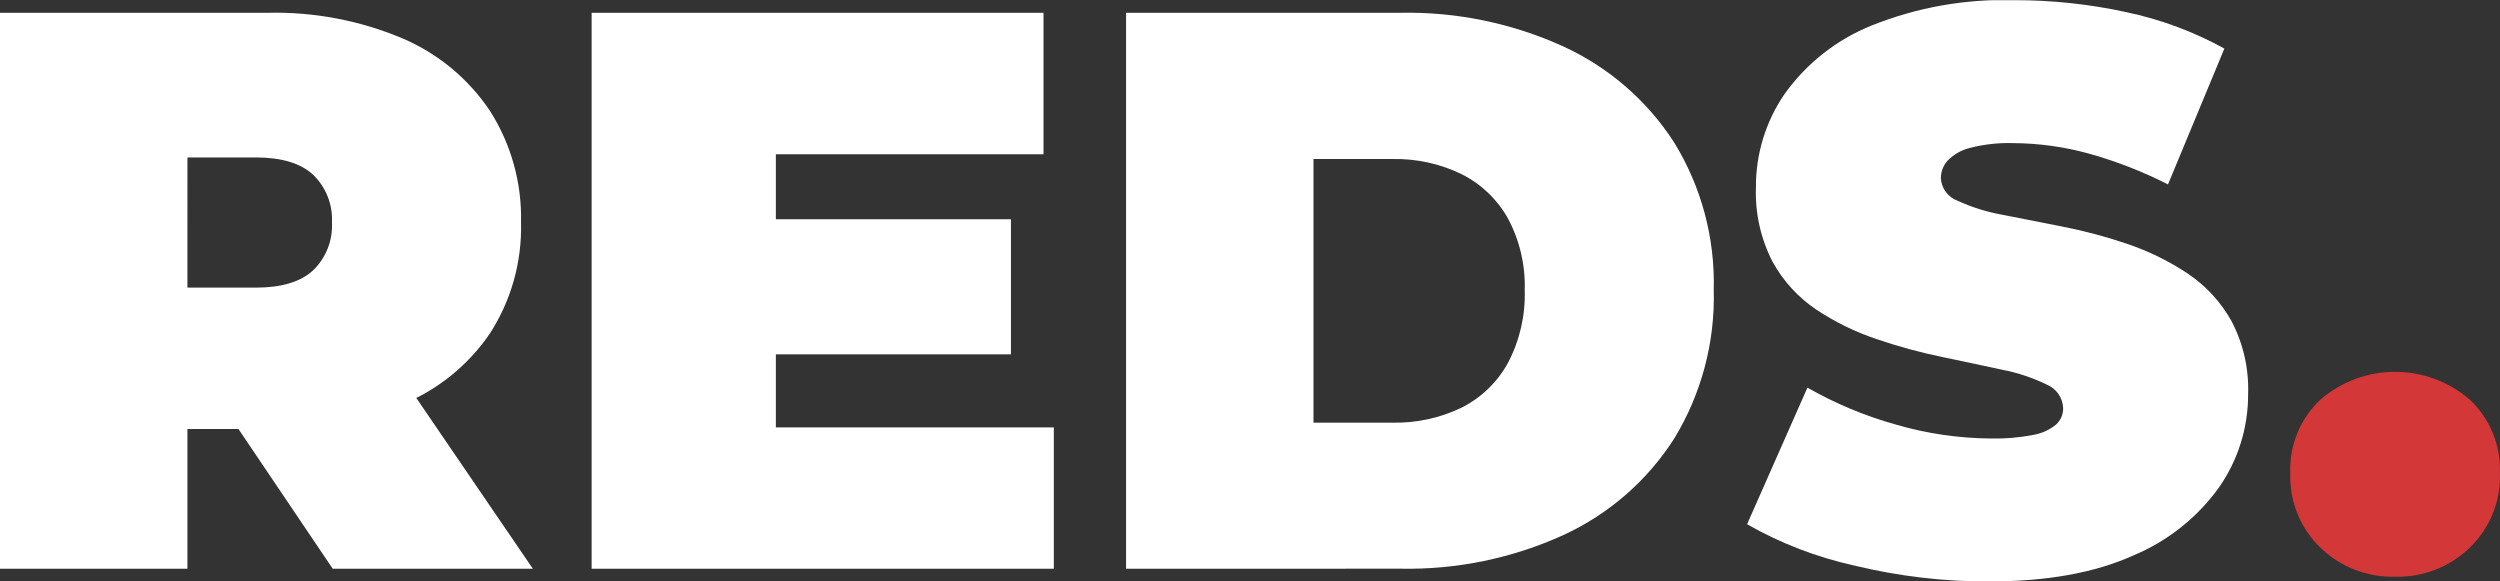 <?xml version="1.0" encoding="UTF-8"?>
<svg id="Calque_1" data-name="Calque 1" xmlns="http://www.w3.org/2000/svg" xmlns:xlink="http://www.w3.org/1999/xlink" viewBox="0 0 1964.576 456.957">
  <rect x="0" y="0" width="1964.576" height="456.957" fill="#333333" stroke="none"/>
  <defs>
    <style>
      .cls-1 {
        fill: #fff;
      }

      .cls-2 {
        fill: #d33737;
      }

      .cls-3 {
        clip-path: url(#clippath);
      }

      .cls-4 {
        fill: none;
      }
    </style>
    <clipPath id="clippath">
      <rect class="cls-4" y=".131" width="1964.51" height="456.824"/>
    </clipPath>
  </defs>
  <g class="cls-3">
    <g id="Groupe_1" data-name="Groupe 1">
      <path id="Tracé_1" data-name="Tracé 1" class="cls-1" d="M0,446.945V10.047H210.306c36.29-.849,72.349,5.982,105.814,20.044,28.047,11.911,52.007,31.75,68.941,57.082,16.641,26.154,25.127,56.666,24.377,87.656,.809,30.822-7.686,61.174-24.377,87.098-16.993,24.982-40.972,44.402-68.941,55.832-33.575,13.622-69.591,20.203-105.814,19.337H81.743l65.544-60.55v170.398H0Zm147.279-154.128l-65.544-66.786h119.205c20.393,0,35.476-4.571,45.248-13.714,10.053-9.801,15.4-23.457,14.674-37.478,.711-13.996-4.635-27.621-14.674-37.4-9.777-9.143-24.86-13.714-45.248-13.714H81.743L147.287,56.939l-.008,235.879Zm114.196,154.128l-107.347-159.114h156.015l108.589,159.114h-157.258Z"/>
      <path id="Tracé_2" data-name="Tracé 2" class="cls-1" d="M609.694,335.879h218.429v111.066H464.924V10.047h355.1V121.208h-210.33v214.67Zm-9.979-163.564h194.712v106.12h-194.72l.008-106.12Z"/>
      <path id="Tracé_3" data-name="Tracé 3" class="cls-1" d="M884.899,446.953V10.047h215.307c44.297-.905,88.23,8.174,128.54,26.563,35.466,16.308,65.554,42.378,86.744,75.161,21.464,34.845,32.309,75.189,31.211,116.099,1.122,41.2-9.718,81.843-31.211,117.011-21.117,32.928-51.217,59.123-86.744,75.491-40.313,18.376-84.246,27.438-128.54,26.516l-215.307,.063Zm147.279-114.81h61.785c18.872,.428,37.578-3.614,54.59-11.796,15.468-7.795,28.204-20.105,36.519-35.3,9.207-17.583,13.72-37.244,13.101-57.082,.601-19.545-3.916-38.908-13.101-56.17-8.388-15.049-21.114-27.224-36.519-34.938-16.996-8.238-35.707-12.313-54.59-11.89h-61.785v207.176Z"/>
      <path id="Tracé_4" data-name="Tracé 4" class="cls-1" d="M1563.258,456.956c-35.74,.095-71.361-4.111-106.097-12.527-29.55-6.547-57.952-17.486-84.259-32.453l47.434-107.363c21.899,12.528,45.271,22.286,69.578,29.048,24.234,7.075,49.334,10.751,74.579,10.923,11.2,.264,22.395-.69,33.389-2.847,6.534-1.104,12.669-3.887,17.803-8.076,3.611-3.268,5.652-7.924,5.607-12.794-.238-8.3-5.387-15.665-13.101-18.739-10.979-5.342-22.612-9.217-34.6-11.528-14.367-3.145-30.063-6.448-47.127-10.01-17.432-3.6-34.624-8.28-51.476-14.013-16.762-5.577-32.711-13.349-47.434-23.111-14.394-9.624-26.262-22.57-34.6-37.746-9.289-18.007-13.798-38.099-13.093-58.348-.187-26.399,7.777-52.213,22.805-73.918,17.166-23.873,40.757-42.384,68.029-53.379,35.737-14.334,74.051-21.123,112.537-19.942,29.367-.026,58.652,3.106,87.35,9.342,27.085,5.659,53.173,15.33,77.402,28.695l-44.312,106.749c-20.039-10.202-41.051-18.369-62.721-24.377-19.222-5.256-39.05-7.971-58.978-8.076-11.35-.337-22.691,.912-33.696,3.712-6.747,1.597-12.906,5.064-17.772,10.003-3.386,3.769-5.277,8.647-5.316,13.714,.366,8.043,5.535,15.075,13.101,17.827,11.027,5.083,22.652,8.751,34.6,10.915,14.348,2.894,30.16,6.008,47.434,9.342,17.449,3.402,34.647,7.984,51.476,13.714,16.642,5.641,32.484,13.409,47.135,23.111,14.336,9.56,26.195,22.389,34.6,37.431,9.278,17.672,13.794,37.457,13.101,57.405,.122,26.195-7.842,51.789-22.805,73.289-17.128,23.858-40.585,42.453-67.722,53.685-29.94,13.51-67.588,20.28-112.946,20.312"/>
      <path id="Tracé_5" data-name="Tracé 5" class="cls-2" d="M1882.138,453.197c-21.832,.593-42.984-7.626-58.687-22.805-15.808-15.214-24.416-36.421-23.685-58.348-.93-21.861,7.719-43.041,23.685-58.002,33.695-29.117,83.647-29.117,117.342,0,15.976,14.957,24.636,36.137,23.717,58.002,.721,21.932-7.899,43.139-23.717,58.348-15.693,15.174-36.834,23.393-58.655,22.805"/>
    </g>
  </g>
</svg>